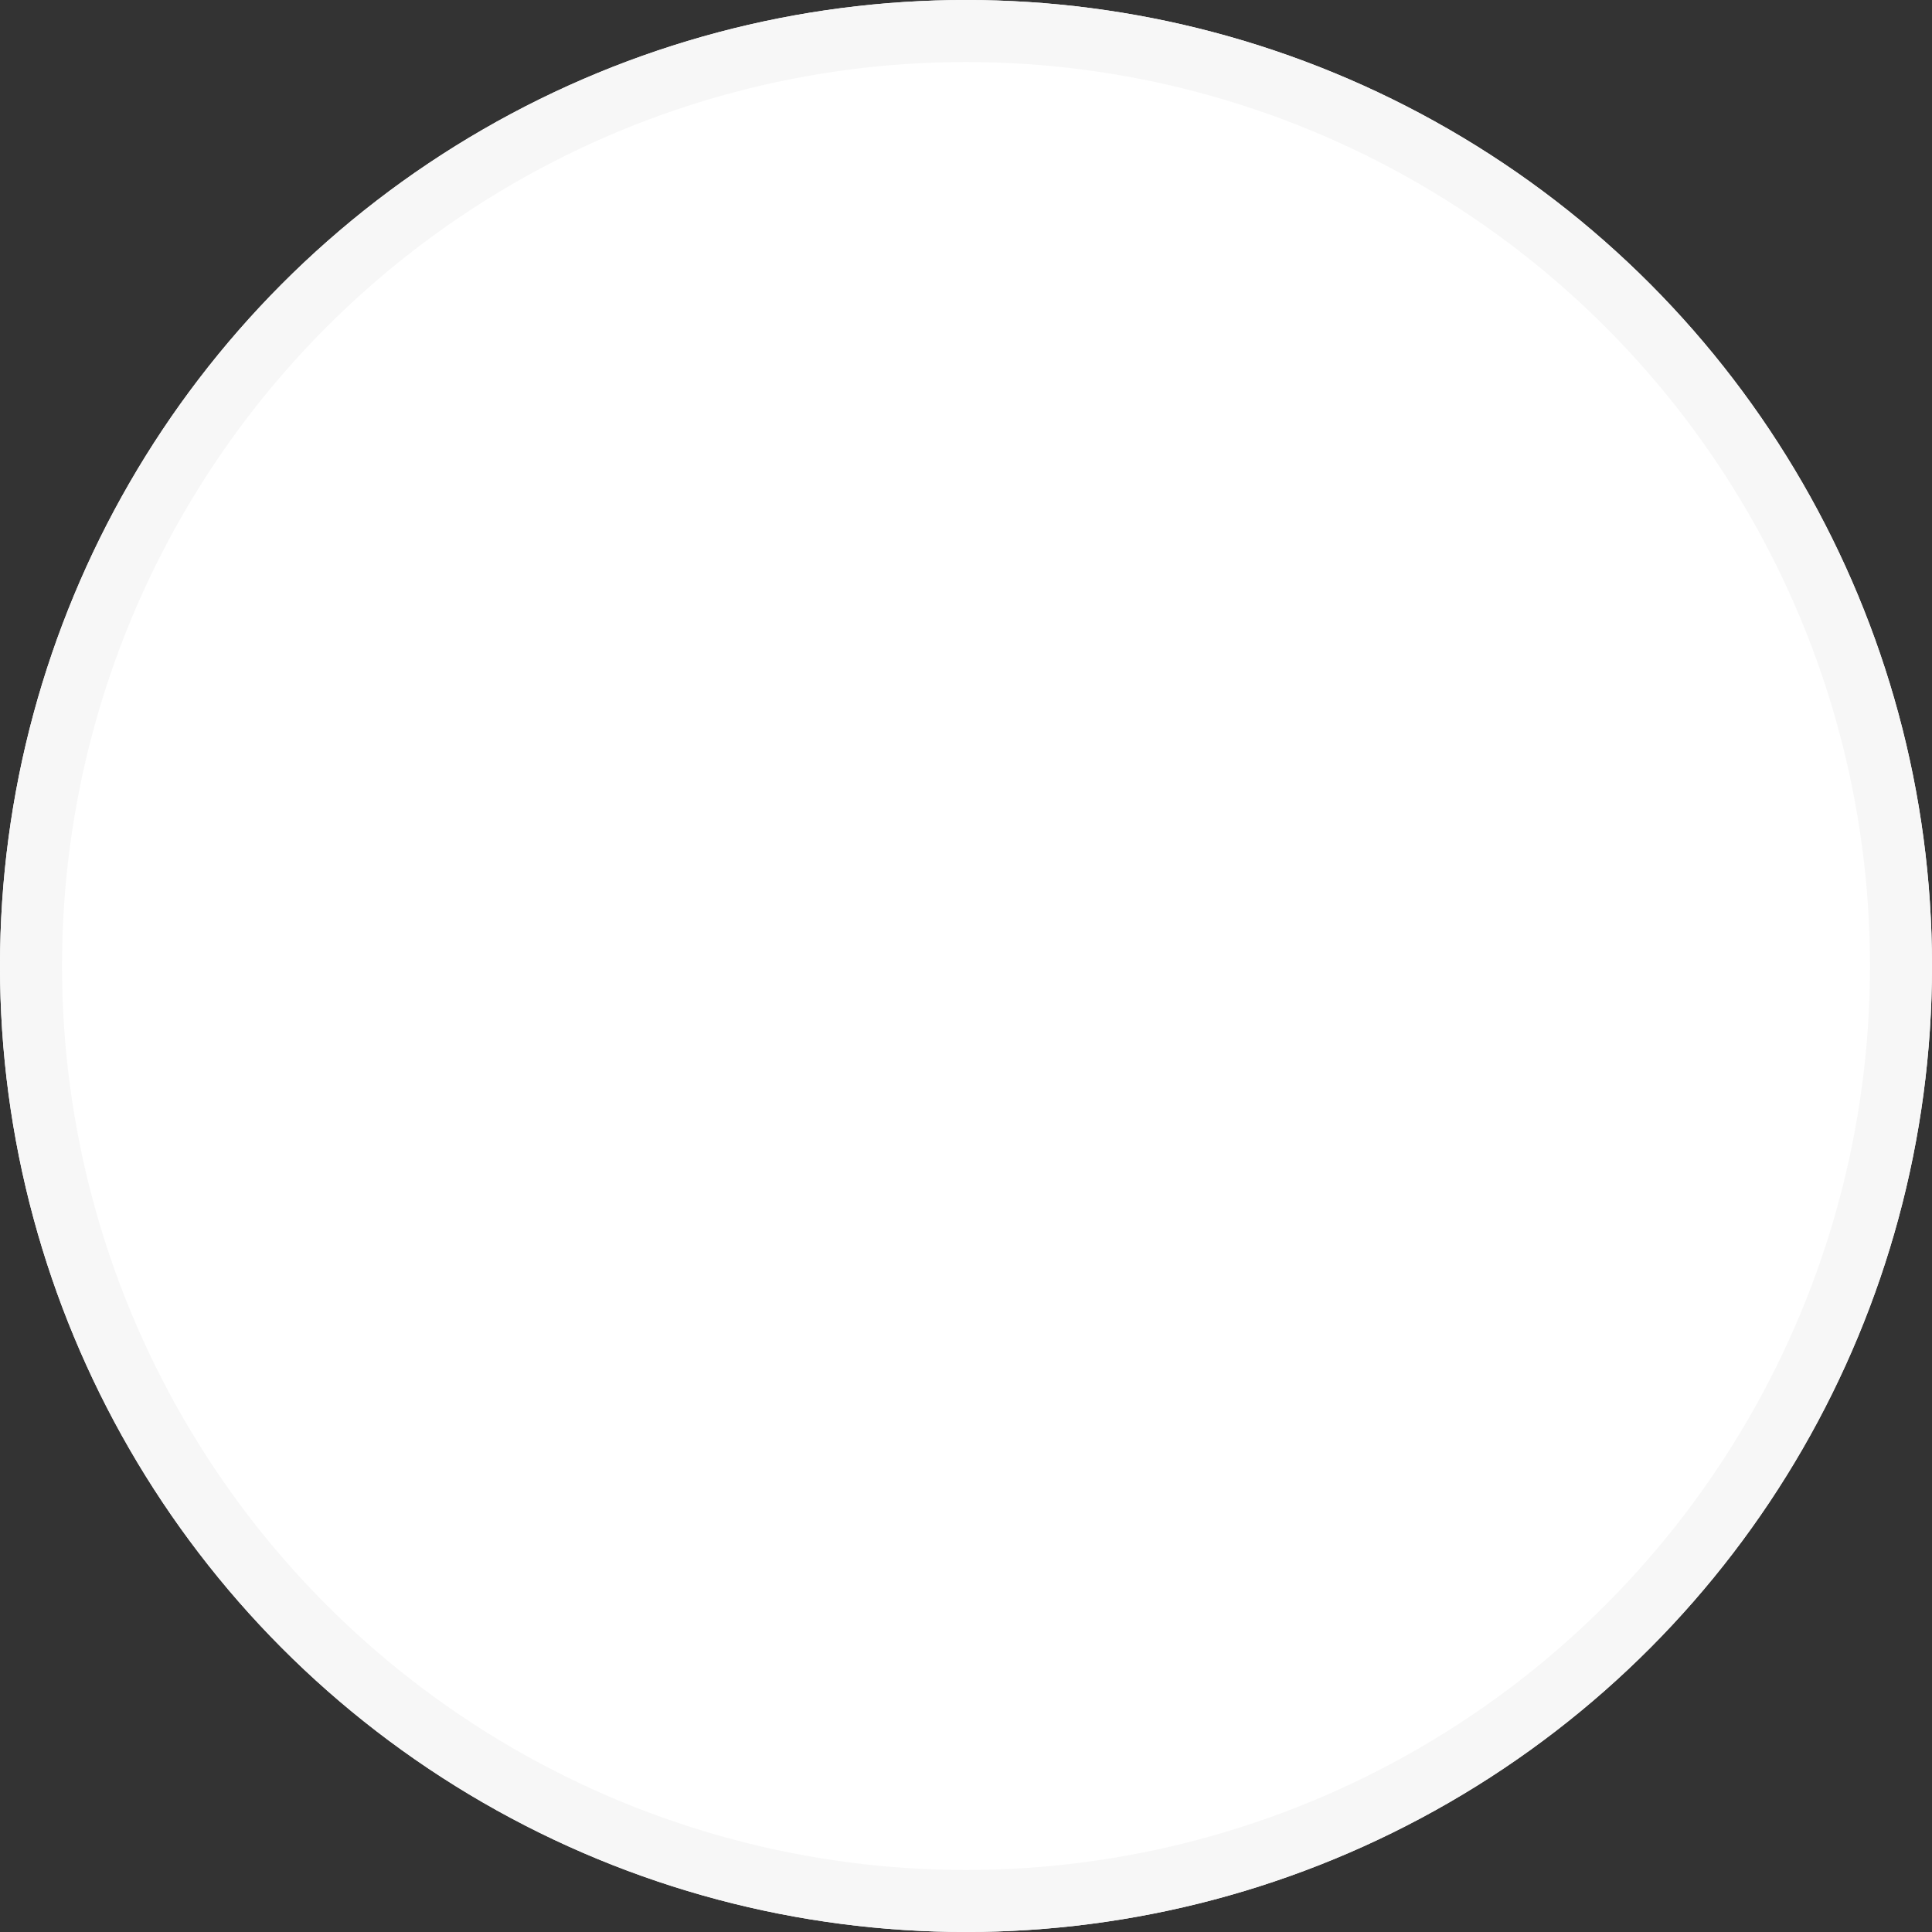 <svg xmlns="http://www.w3.org/2000/svg" viewBox="0 0 31.146 31.146">
  <rect x="0" y="0" width="31.146" height="31.146" fill="#333333" stroke="none"/>
  <defs>
    <style>
      .cls-1 {
        fill: #fff;
        stroke: #f7f7f7;
      }

      .cls-2 {
        stroke: none;
      }

      .cls-3 {
        fill: none;
      }
    </style>
  </defs>
  <g id="Ellipse_12" data-name="Ellipse 12" class="cls-1">
    <ellipse class="cls-2" cx="15.573" cy="15.573" rx="15.573" ry="15.573"/>
    <ellipse class="cls-3" cx="15.573" cy="15.573" rx="15.073" ry="15.073"/>
  </g>
</svg>
